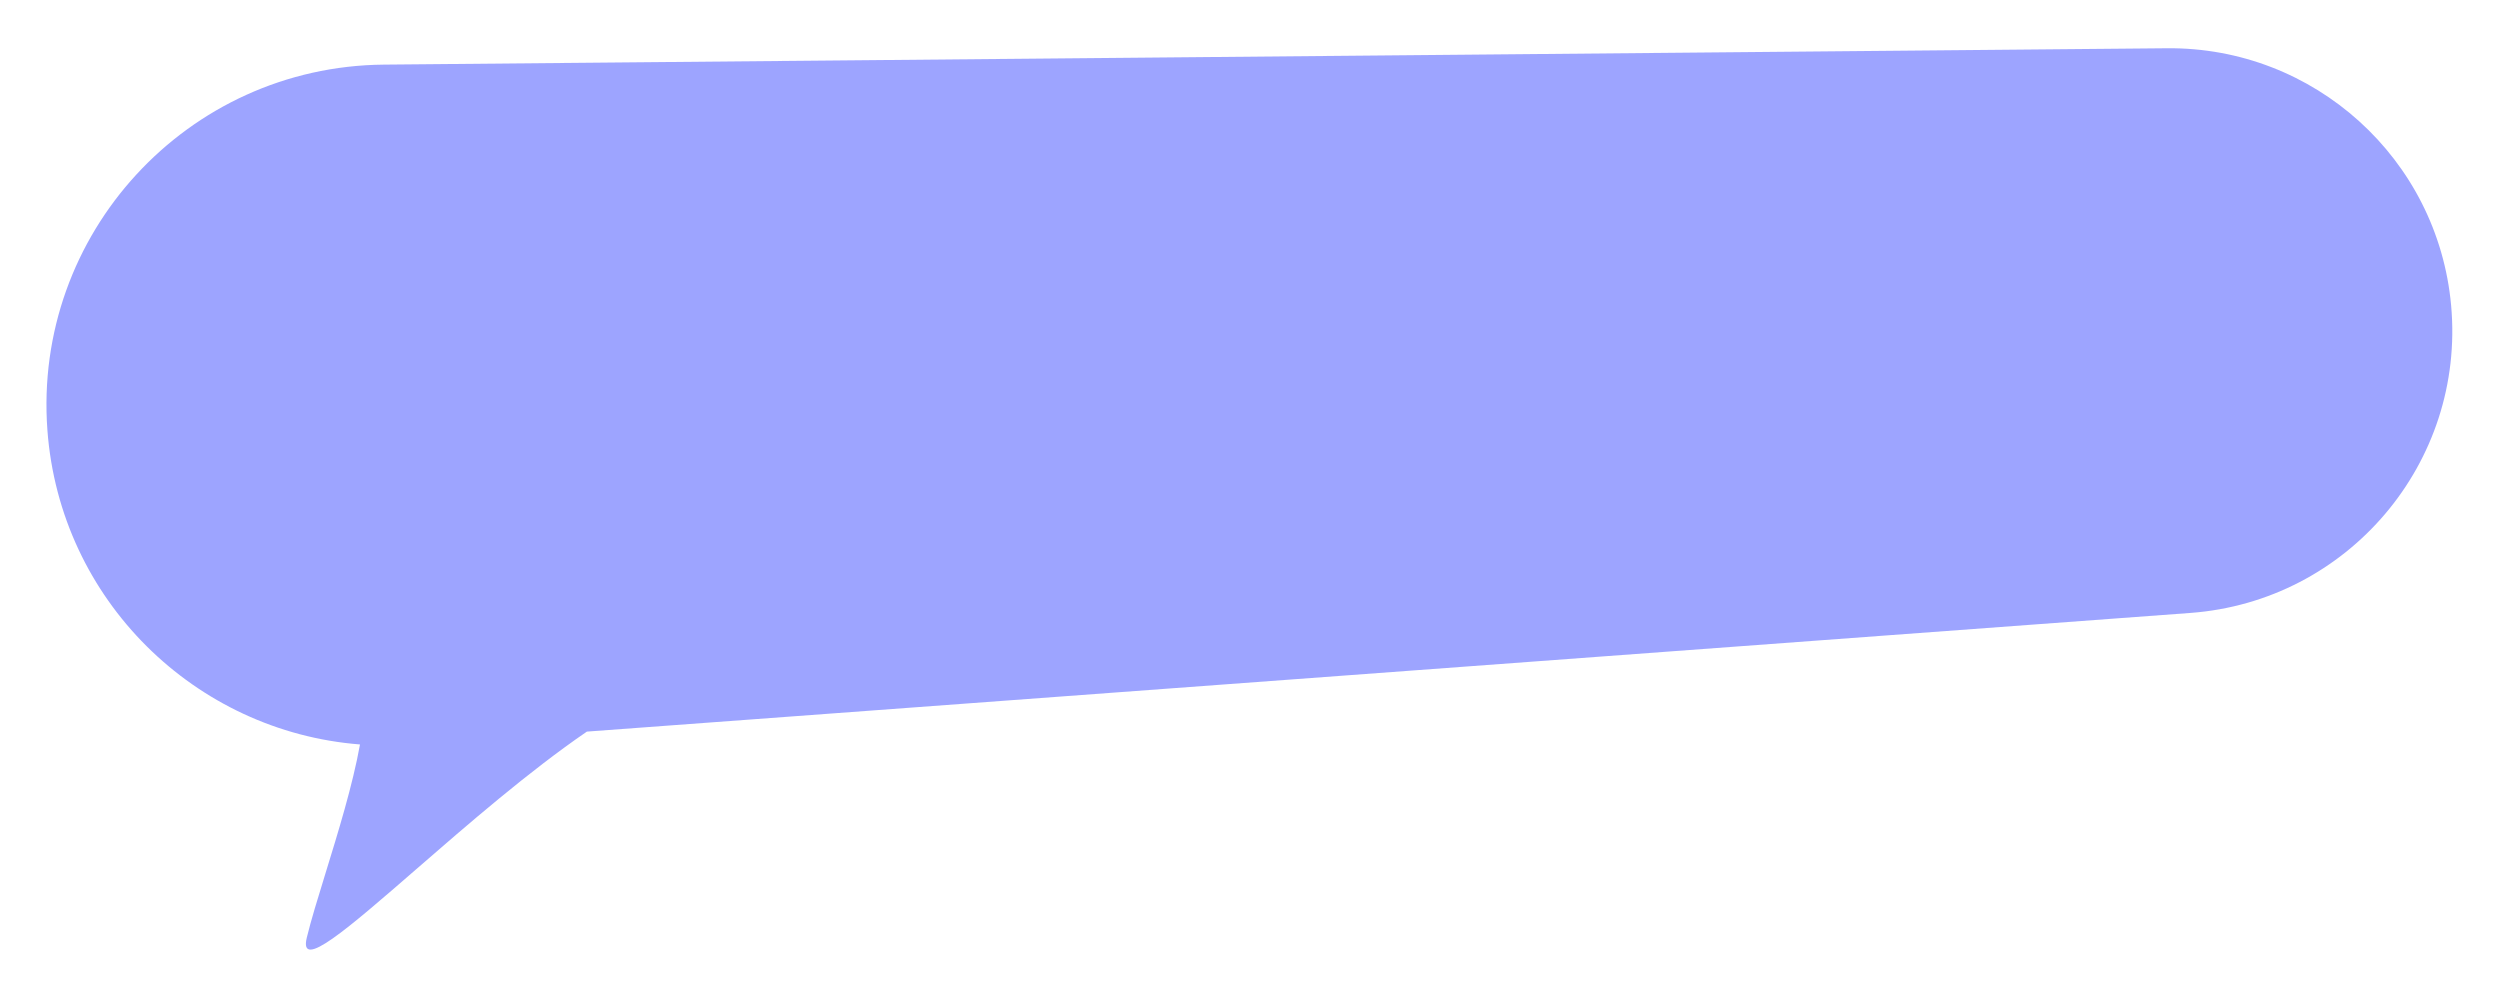 <svg xmlns="http://www.w3.org/2000/svg" viewBox="0 0 561 224">
    <g>
        <path fill-rule="evenodd" clip-rule="evenodd"
            d="M86.122 14.501C41.99 14.906 7.381 52.516 10.638 96.529C13.46 134.655 43.804 164.168 80.781 167.055C79.157 176.13 75.856 186.836 73.011 196.065C71.304 201.602 69.761 206.607 68.842 210.409C67.012 217.983 77.963 208.467 93.428 195.028C104.834 185.116 118.697 173.069 131.698 164.172L491.531 137.542C526.895 134.925 553.248 103.831 550.032 68.517C547.037 35.619 519.299 10.525 486.266 10.828L86.122 14.501Z"
            fill="#9DA4FF" />
    </g>
</svg>